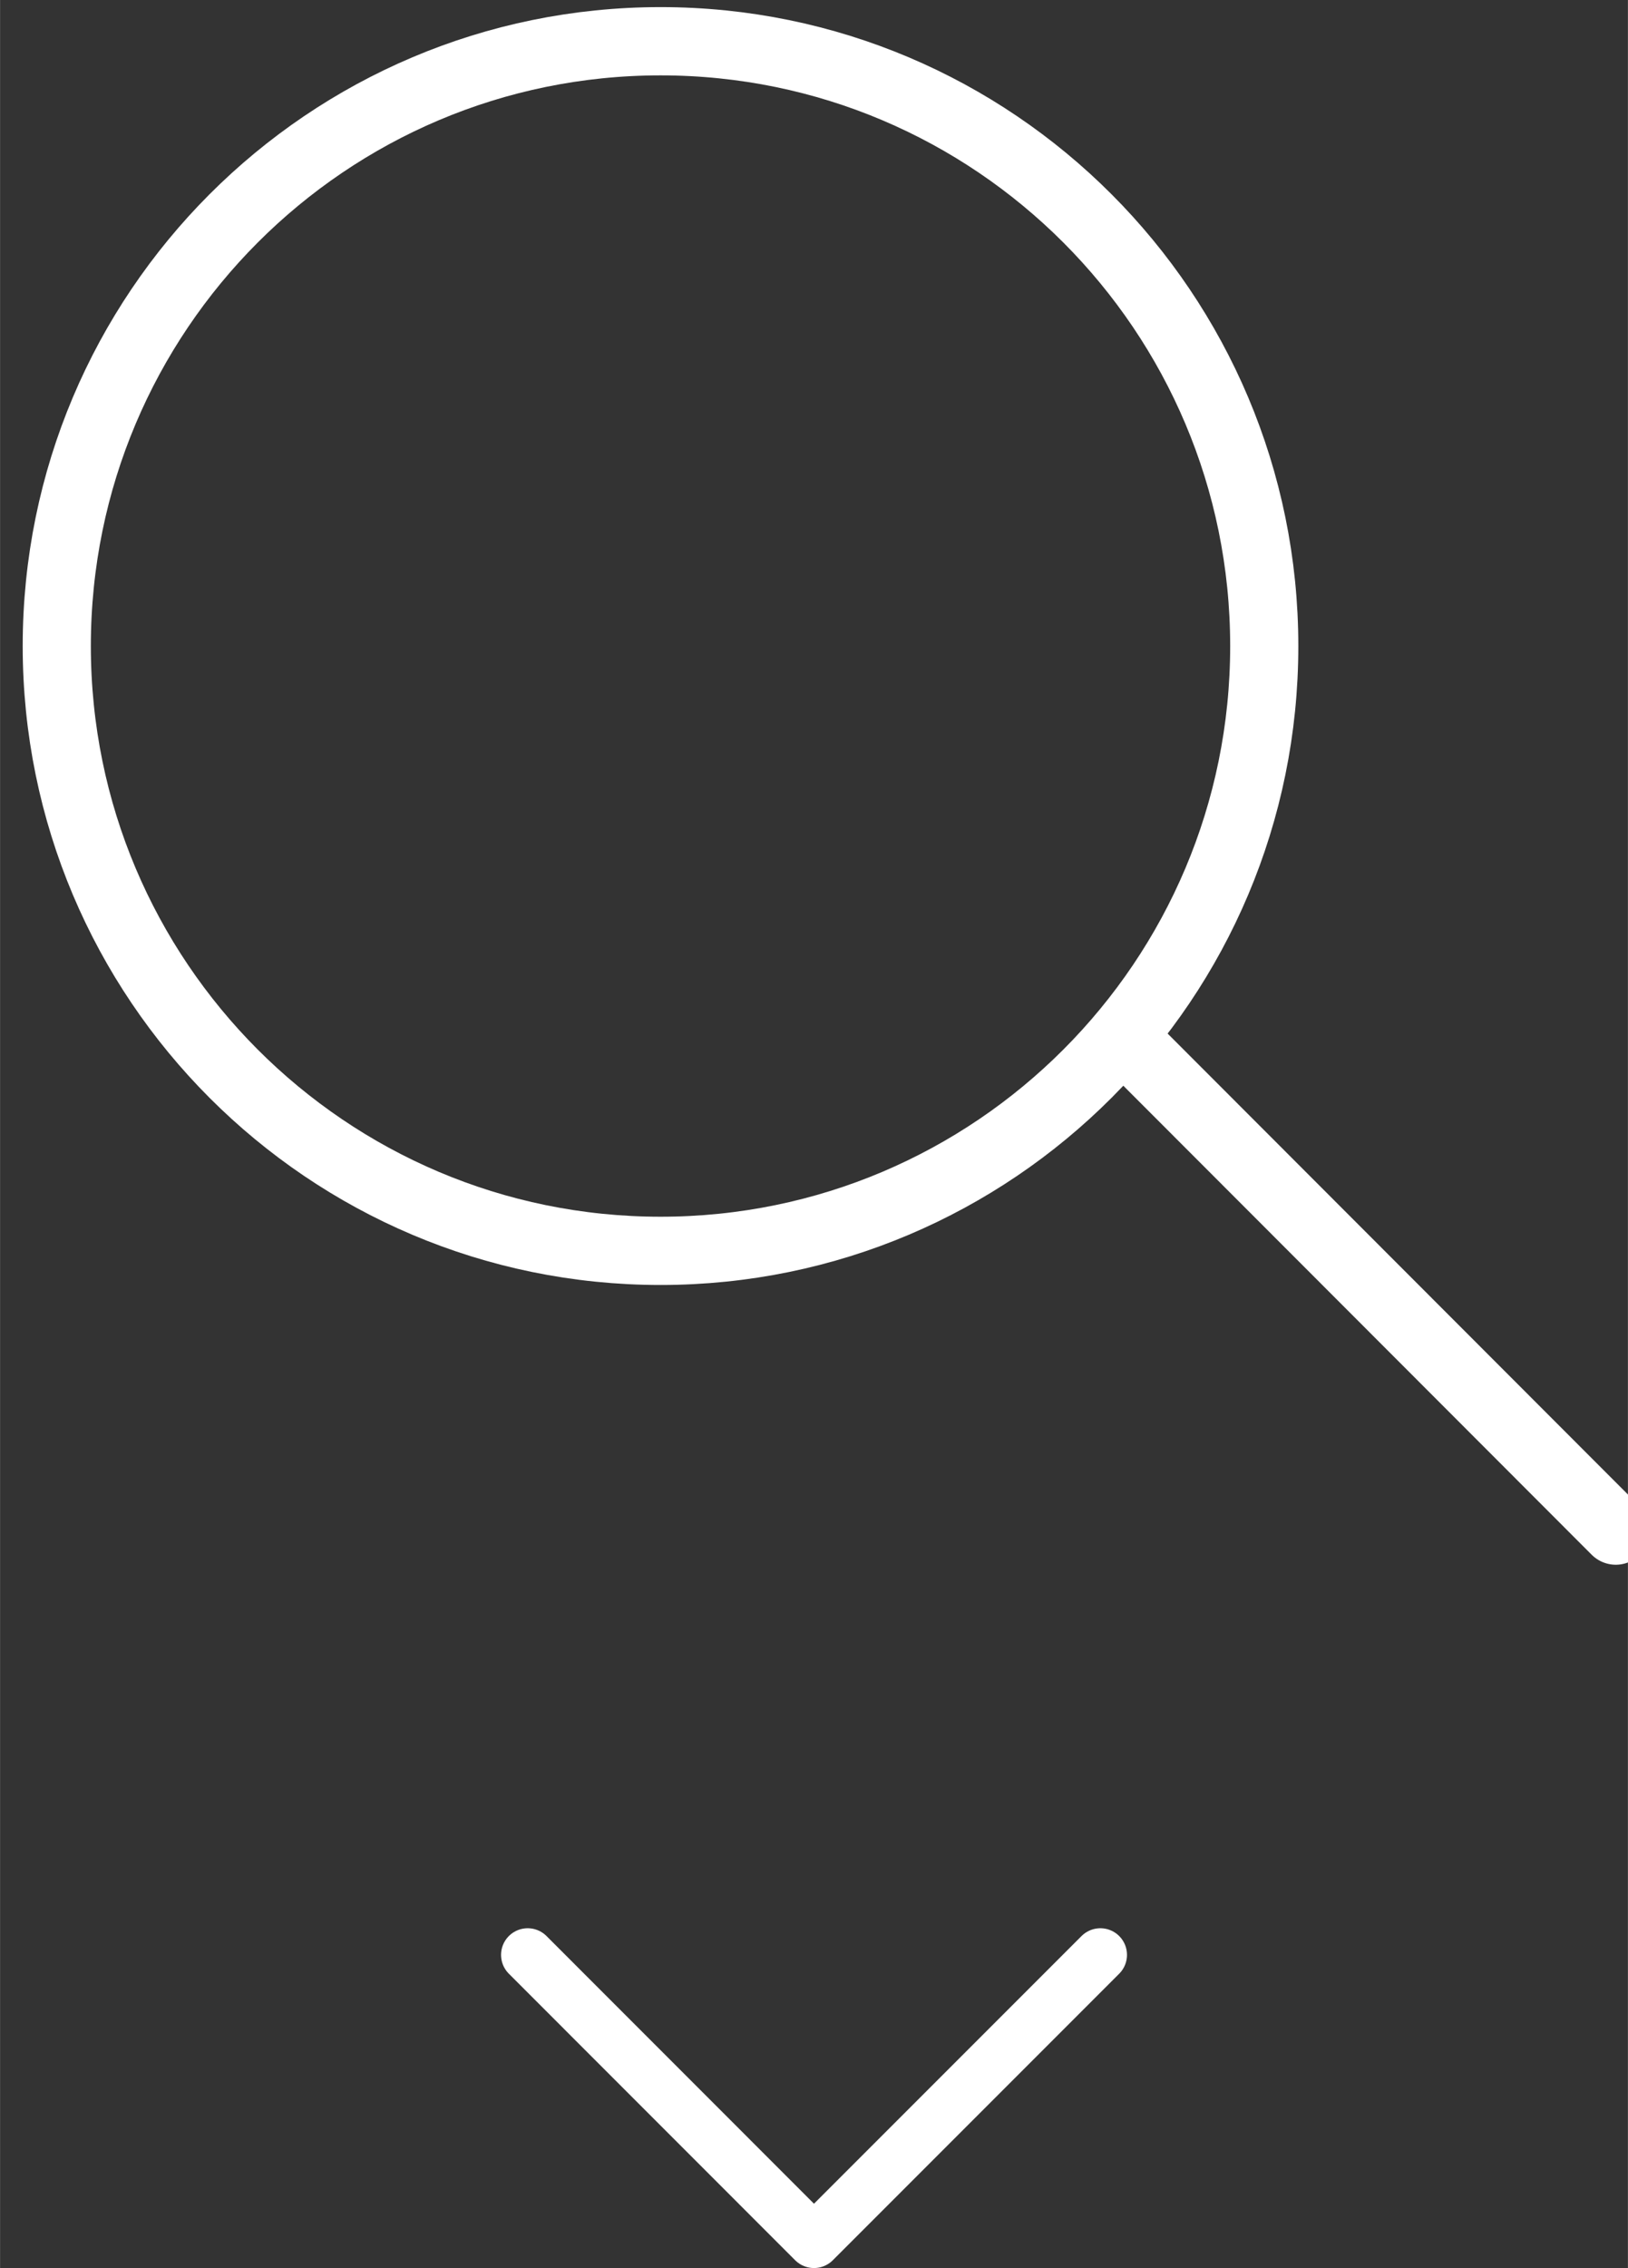 <?xml version="1.0" encoding="UTF-8" standalone="no"?>
<!-- Created with Inkscape (http://www.inkscape.org/) -->

<svg
   xmlns:dc="http://purl.org/dc/elements/1.1/"
   xmlns:cc="http://creativecommons.org/ns#"
   xmlns:rdf="http://www.w3.org/1999/02/22-rdf-syntax-ns#"
   xmlns:svg="http://www.w3.org/2000/svg"
   xmlns="http://www.w3.org/2000/svg"
   xmlns:sodipodi="http://sodipodi.sourceforge.net/DTD/sodipodi-0.dtd"
   xmlns:inkscape="http://www.inkscape.org/namespaces/inkscape"
   width="8.088mm"
   height="11.262mm"
   viewBox="0 0 28.657 39.906"
   id="svg20079"
   version="1.1"
   inkscape:version="0.91 r13725"
   sodipodi:docname="search.svg">
  <rect x="0" y="0" width="28.657" height="39.906" fill="#333333" stroke="none"/>
  <defs
     id="defs20081">
    <clipPath
       clipPathUnits="userSpaceOnUse"
       id="clipPath4527">
      <path
         d="m 0,838.007 1024,0 L 1024,0 0,0 0,838.007 Z"
         id="path4529"
         inkscape:connector-curvature="0" />
    </clipPath>
    <clipPath
       id="clipPath4527-5"
       clipPathUnits="userSpaceOnUse">
      <path
         inkscape:connector-curvature="0"
         id="path4529-3"
         d="m 0,838.007 1024,0 L 1024,0 0,0 0,838.007 Z" />
    </clipPath>
    <clipPath
       id="clipPath5101"
       clipPathUnits="userSpaceOnUse">
      <path
         inkscape:connector-curvature="0"
         id="path5103"
         d="m 0,838.007 1024,0 L 1024,0 0,0 0,838.007 Z" />
    </clipPath>
  </defs>
  <sodipodi:namedview
     id="base"
     pagecolor="#ffffff"
     bordercolor="#666666"
     borderopacity="1.0"
     inkscape:pageopacity="0.0"
     inkscape:pageshadow="2"
     inkscape:zoom="15.839192"
     inkscape:cx="9.7098711"
     inkscape:cy="16.88478"
     inkscape:document-units="px"
     inkscape:current-layer="layer1"
     showgrid="false"
     fit-margin-top="0"
     fit-margin-left="0"
     fit-margin-right="0"
     fit-margin-bottom="0"
     inkscape:window-width="1920"
     inkscape:window-height="1027"
     inkscape:window-x="0"
     inkscape:window-y="0"
     inkscape:window-maximized="1" />
  <g
     inkscape:label="Calque 1"
     inkscape:groupmode="layer"
     id="layer1"
     transform="translate(1073.66,124.741)">
    <g
       transform="matrix(1.25,0,0,-1.25,-1936.968,859.186)"
       id="g4523">
      <g
         id="g4525"
         clip-path="url(#clipPath4527)">
        <g
           id="g4531"
           transform="translate(712.993,775.817)" />
        <g
           id="g4551"
           transform="translate(706.142,759.625)">
          <path
             d="M 0,0 -4.033,-4.033 -8.065,0"
             style="fill:none;stroke:#ffffff;stroke-width:0.75;stroke-linecap:round;stroke-linejoin:round;stroke-miterlimit:10;stroke-dasharray:none;stroke-opacity:1"
             id="path4553"
             inkscape:connector-curvature="0" />
        </g>
      </g>
    </g>
    <g
       transform="matrix(1.25,0,0,-1.25,-2182.86,862.175)"
       id="g5097"
       style="stroke:#ff01ff;stroke-opacity:1">
      <g
         id="g5099"
         clip-path="url(#clipPath5101)"
         style="stroke:#ff01ff;stroke-opacity:1">
        <g
           id="g5105"
           transform="translate(914.875,785.596)"
           style="stroke:#ffffff;stroke-width:0.8;stroke-miterlimit:4;stroke-dasharray:none;stroke-opacity:1">
          <g
             transform="matrix(0.8,0,0,-0.8,723.823,-90.855)"
             id="layer1-5"
             inkscape:label="Calque 1"
             style="stroke:#ffffff;stroke-width:1;stroke-miterlimit:4;stroke-dasharray:none;stroke-opacity:1">
            <g
               transform="matrix(1.745,0,0,1.747,676.463,73.152)"
               style="stroke:#ffffff;stroke-width:0.573;stroke-miterlimit:4;stroke-dasharray:none;stroke-opacity:1"
               id="g9201">
              <g
                 id="g5198"
                 style="stroke:#ffffff;stroke-width:0.573;stroke-miterlimit:4;stroke-dasharray:none;stroke-opacity:1">
                <g
                   transform="matrix(1.25,0,0,-1.25,-913.113,-103.191)"
                   id="g7677"
                   style="stroke:#ffffff;stroke-width:0.458;stroke-miterlimit:4;stroke-dasharray:none;stroke-opacity:1" />
                <g
                   transform="matrix(1.25,0,0,-1.25,-914.476,-99.191)"
                   id="g7681"
                   style="stroke:#ffffff;stroke-width:0.458;stroke-miterlimit:4;stroke-dasharray:none;stroke-opacity:1">
                  <g
                     id="g5659">
                    <path
                       d="m 0,0 c 0,-2.691 -2.181,-4.873 -4.872,-4.873 -2.691,0 -4.873,2.182 -4.873,4.873 0,2.691 2.182,4.873 4.873,4.873 C -2.181,4.873 0,2.691 0,0 Z"
                       style="fill:none;stroke:#ffffff;stroke-width:0.55;stroke-linecap:round;stroke-linejoin:round;stroke-miterlimit:4;stroke-dasharray:none;stroke-opacity:1"
                       id="path7679"
                       inkscape:connector-curvature="0"
                       transform="translate(1.091,3.2)" />
                    <path
                       d="M 0,0 3.928,-3.927"
                       style="fill:none;stroke:#ffffff;stroke-width:0.55;stroke-linecap:round;stroke-linejoin:round;stroke-miterlimit:4;stroke-dasharray:none;stroke-opacity:1"
                       id="path7683"
                       inkscape:connector-curvature="0" />
                  </g>
                </g>
              </g>
            </g>
          </g>
        </g>
      </g>
    </g>
  </g>
</svg>
